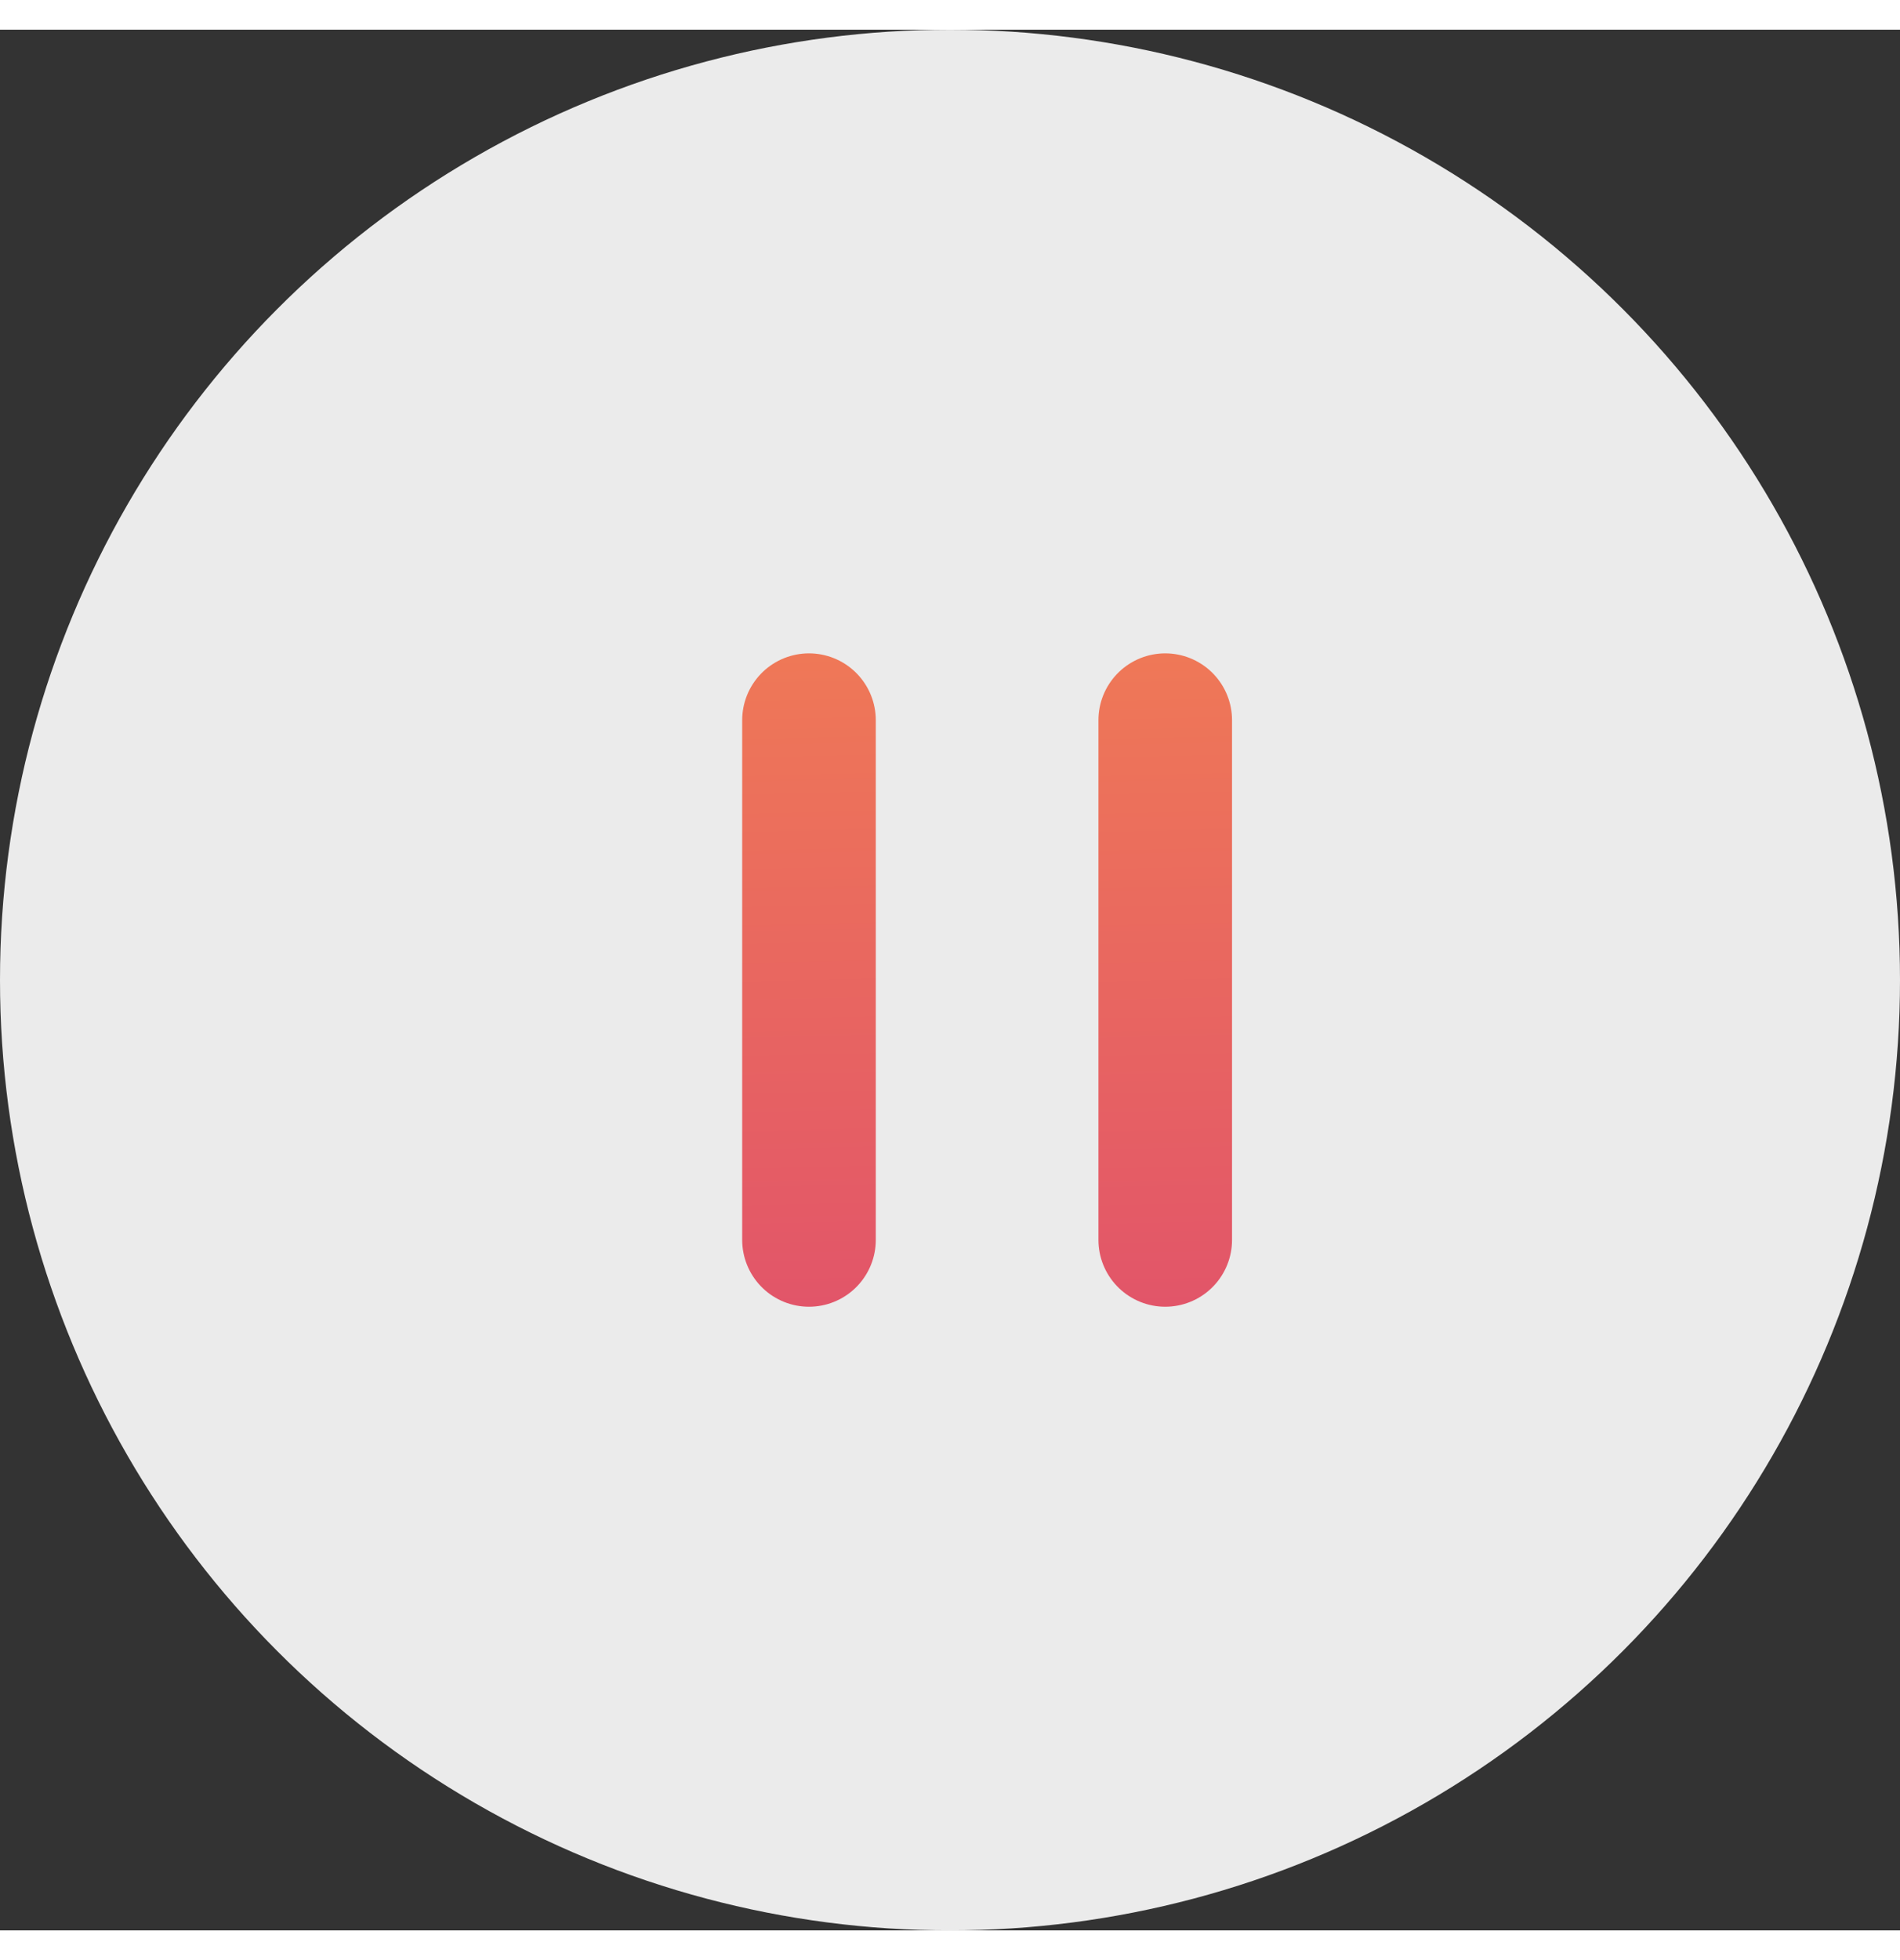 <svg width="32" height="33" viewBox="0 0 64 64" fill="none" xmlns="http://www.w3.org/2000/svg">
<rect x="0" y="0" width="64" height="64" fill="#333333" stroke="none"/>
<circle cx="32" cy="32" r="32" fill="white" fill-opacity="0.9"/>
<line x1="27.25" y1="23.25" x2="27.25" y2="40.75" stroke="url(#paint0_linear)" stroke-width="4.5" stroke-linecap="round"/>
<line x1="39.25" y1="23.25" x2="39.25" y2="40.75" stroke="url(#paint1_linear)" stroke-width="4.5" stroke-linecap="round"/>
<defs>
<linearGradient id="paint0_linear" x1="27.5" y1="43" x2="27" y2="21" gradientUnits="userSpaceOnUse">
<stop stop-color="#E25569"/>
<stop offset="1" stop-color="#EF7857"/>
</linearGradient>
<linearGradient id="paint1_linear" x1="39.5" y1="43" x2="39" y2="21" gradientUnits="userSpaceOnUse">
<stop stop-color="#E25569"/>
<stop offset="1" stop-color="#EF7857"/>
</linearGradient>
</defs>
</svg>

